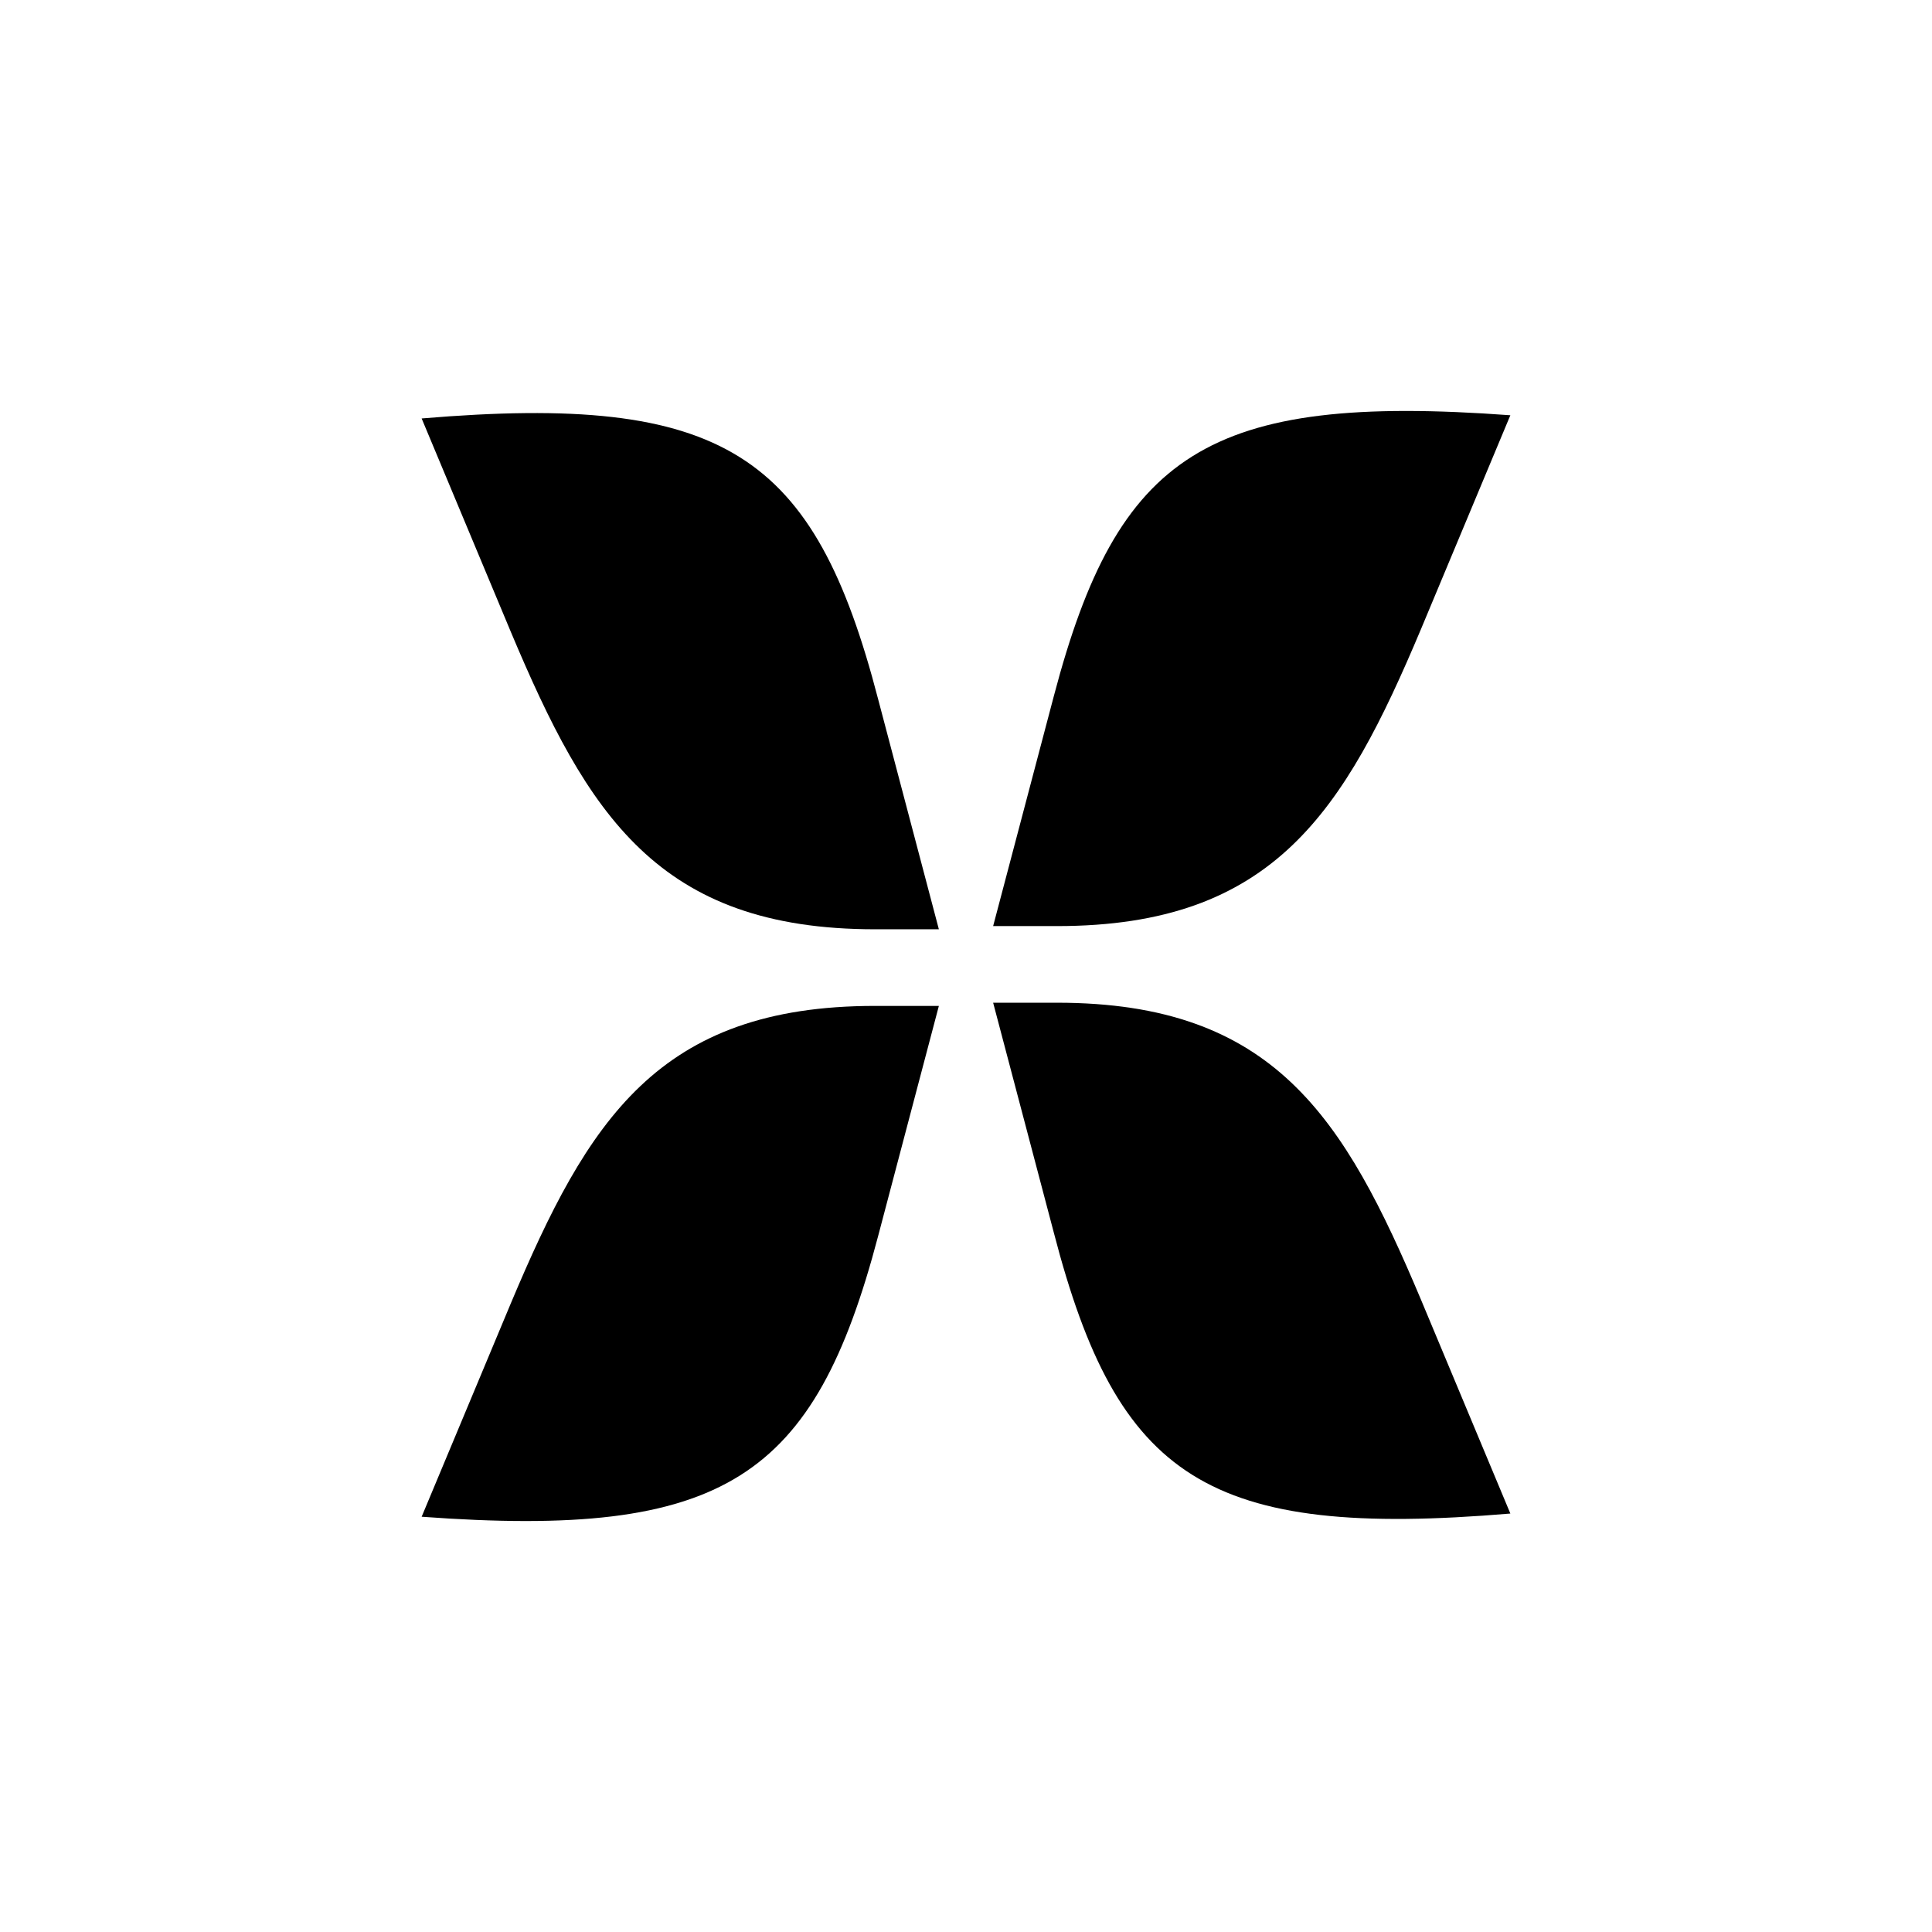 <?xml version="1.0" encoding="utf-8"?>
<!-- Generator: Adobe Illustrator 24.1.3, SVG Export Plug-In . SVG Version: 6.00 Build 0)  -->
<svg version="1.1" id="icon" xmlns="http://www.w3.org/2000/svg" xmlns:xlink="http://www.w3.org/1999/xlink" x="0px" y="0px"
	 viewBox="0 0 200 200" enable-background="new 0 0 200 200" xml:space="preserve">
<g>
	<path d="M109.089,72.072l-6.28,23.797h6.61c22.475,0,29.746-11.898,37.678-30.737l9.254-22.144
		C124.953,40.674,115.699,46.953,109.089,72.072"/>
	<path d="M43.648,43.318l9.254,22.144c7.932,18.839,15.203,30.737,37.678,30.737h6.61l-6.28-23.797
		C84.301,46.953,75.047,40.674,43.648,43.318"/>
	<path d="M90.911,127.928l6.28-23.797h-6.61c-22.475,0-29.746,11.898-37.678,30.737l-9.254,22.144
		C75.047,159.326,84.301,153.047,90.911,127.928"/>
	<path d="M156.352,156.682l-9.254-22.144c-7.932-18.839-15.203-30.737-37.678-30.737h-6.61l6.28,23.797
		C115.699,153.047,124.953,159.326,156.352,156.682"/>
</g>
</svg>
